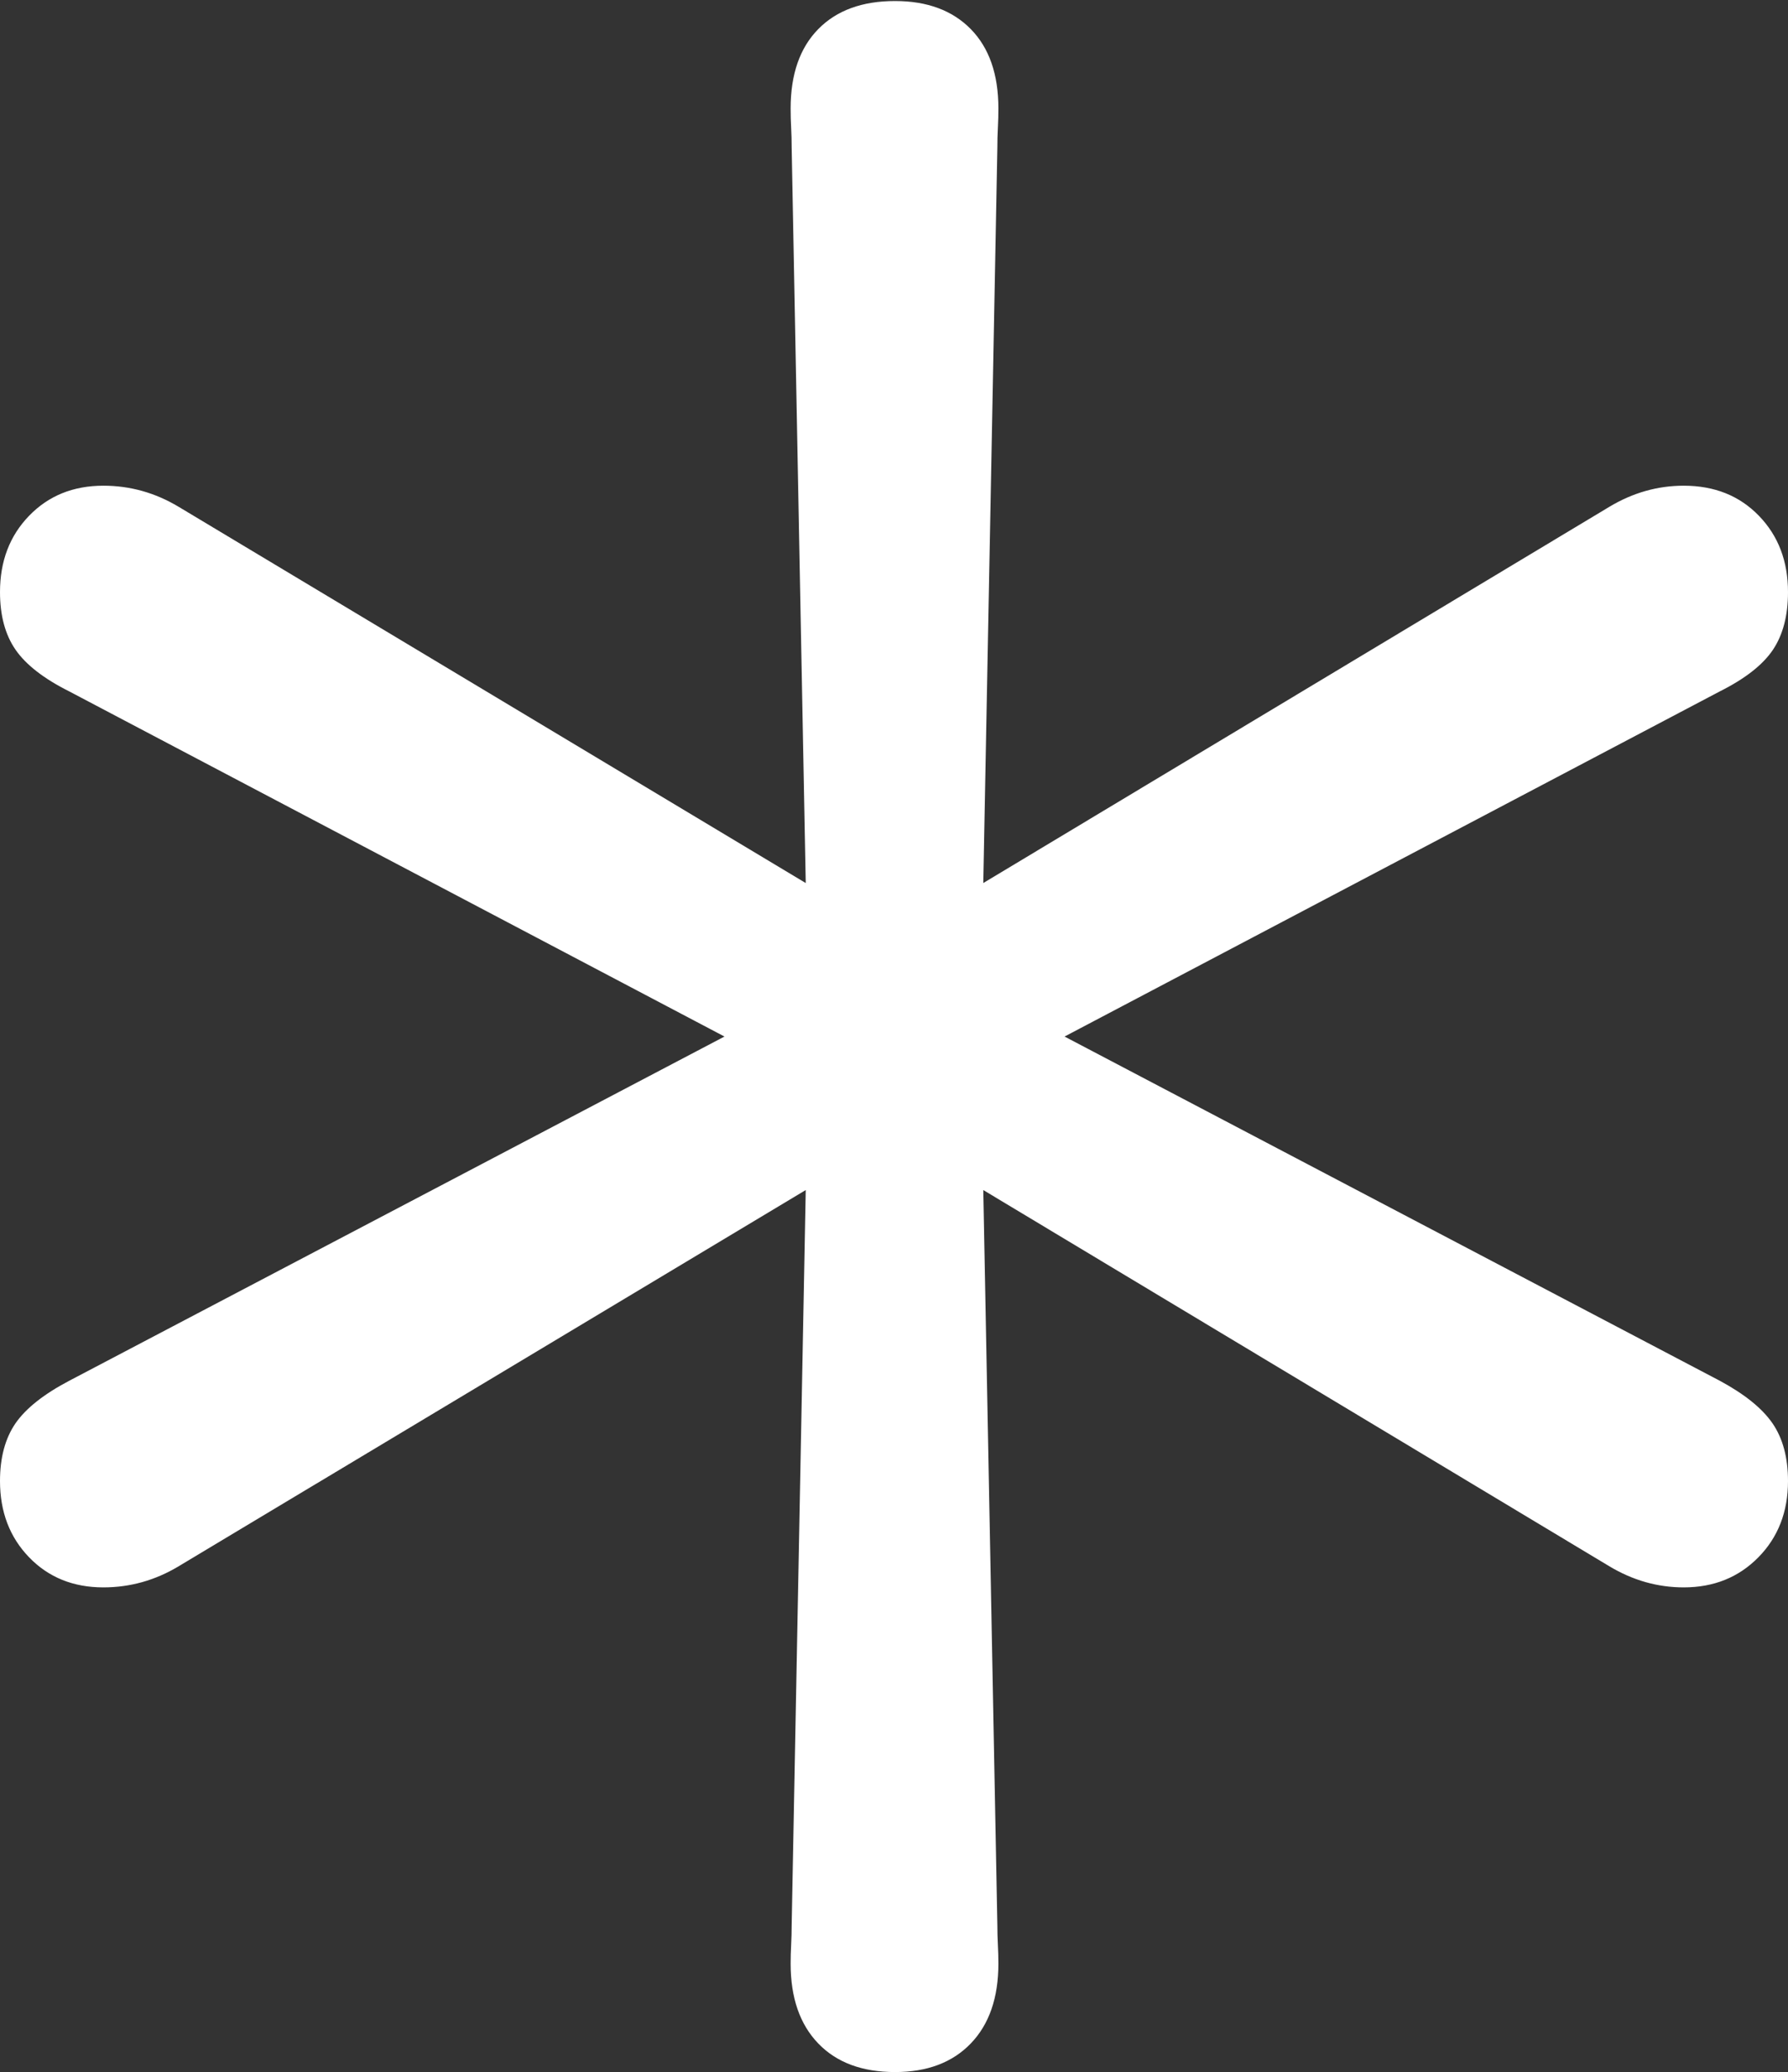<?xml version="1.0" encoding="UTF-8"?>
<!--Generator: Apple Native CoreSVG 175.5-->
<!DOCTYPE svg
PUBLIC "-//W3C//DTD SVG 1.1//EN"
       "http://www.w3.org/Graphics/SVG/1.1/DTD/svg11.dtd">
<svg version="1.1" xmlns="http://www.w3.org/2000/svg" xmlns:xlink="http://www.w3.org/1999/xlink" width="17.402" height="20.166">
 <rect width="100%" height="100%" fill="#333333" stroke="none"/>
 <g>
  <rect height="20.166" opacity="0" width="17.402" x="0" y="0"/>
  <path d="M8.711 20.166Q9.18 20.166 9.448 19.888Q9.717 19.609 9.717 19.111Q9.717 19.023 9.712 18.926Q9.707 18.828 9.707 18.74L9.57 11.582L15.664 15.244Q16.006 15.449 16.387 15.449Q16.826 15.449 17.114 15.156Q17.402 14.863 17.402 14.414Q17.402 14.072 17.251 13.852Q17.1 13.633 16.738 13.438L10.361 10.088L16.738 6.729Q17.109 6.543 17.256 6.323Q17.402 6.104 17.402 5.762Q17.402 5.312 17.119 5.02Q16.836 4.727 16.387 4.727Q16.006 4.727 15.664 4.932L9.57 8.594L9.707 1.436Q9.707 1.338 9.712 1.245Q9.717 1.152 9.717 1.055Q9.717 0.557 9.448 0.283Q9.18 0.01 8.711 0.01Q8.232 0.01 7.964 0.283Q7.695 0.557 7.695 1.055Q7.695 1.152 7.7 1.245Q7.705 1.338 7.705 1.436L7.842 8.594L1.738 4.932Q1.396 4.727 1.006 4.727Q0.566 4.727 0.283 5.02Q0 5.312 0 5.762Q0 6.104 0.151 6.323Q0.303 6.543 0.674 6.729L7.051 10.088L0.674 13.438Q0.303 13.633 0.151 13.852Q0 14.072 0 14.414Q0 14.863 0.283 15.156Q0.566 15.449 1.006 15.449Q1.396 15.449 1.738 15.244L7.842 11.582L7.705 18.74Q7.705 18.828 7.7 18.926Q7.695 19.023 7.695 19.111Q7.695 19.609 7.964 19.888Q8.232 20.166 8.711 20.166Z" fill="#ffffff"/>
 </g>
</svg>
